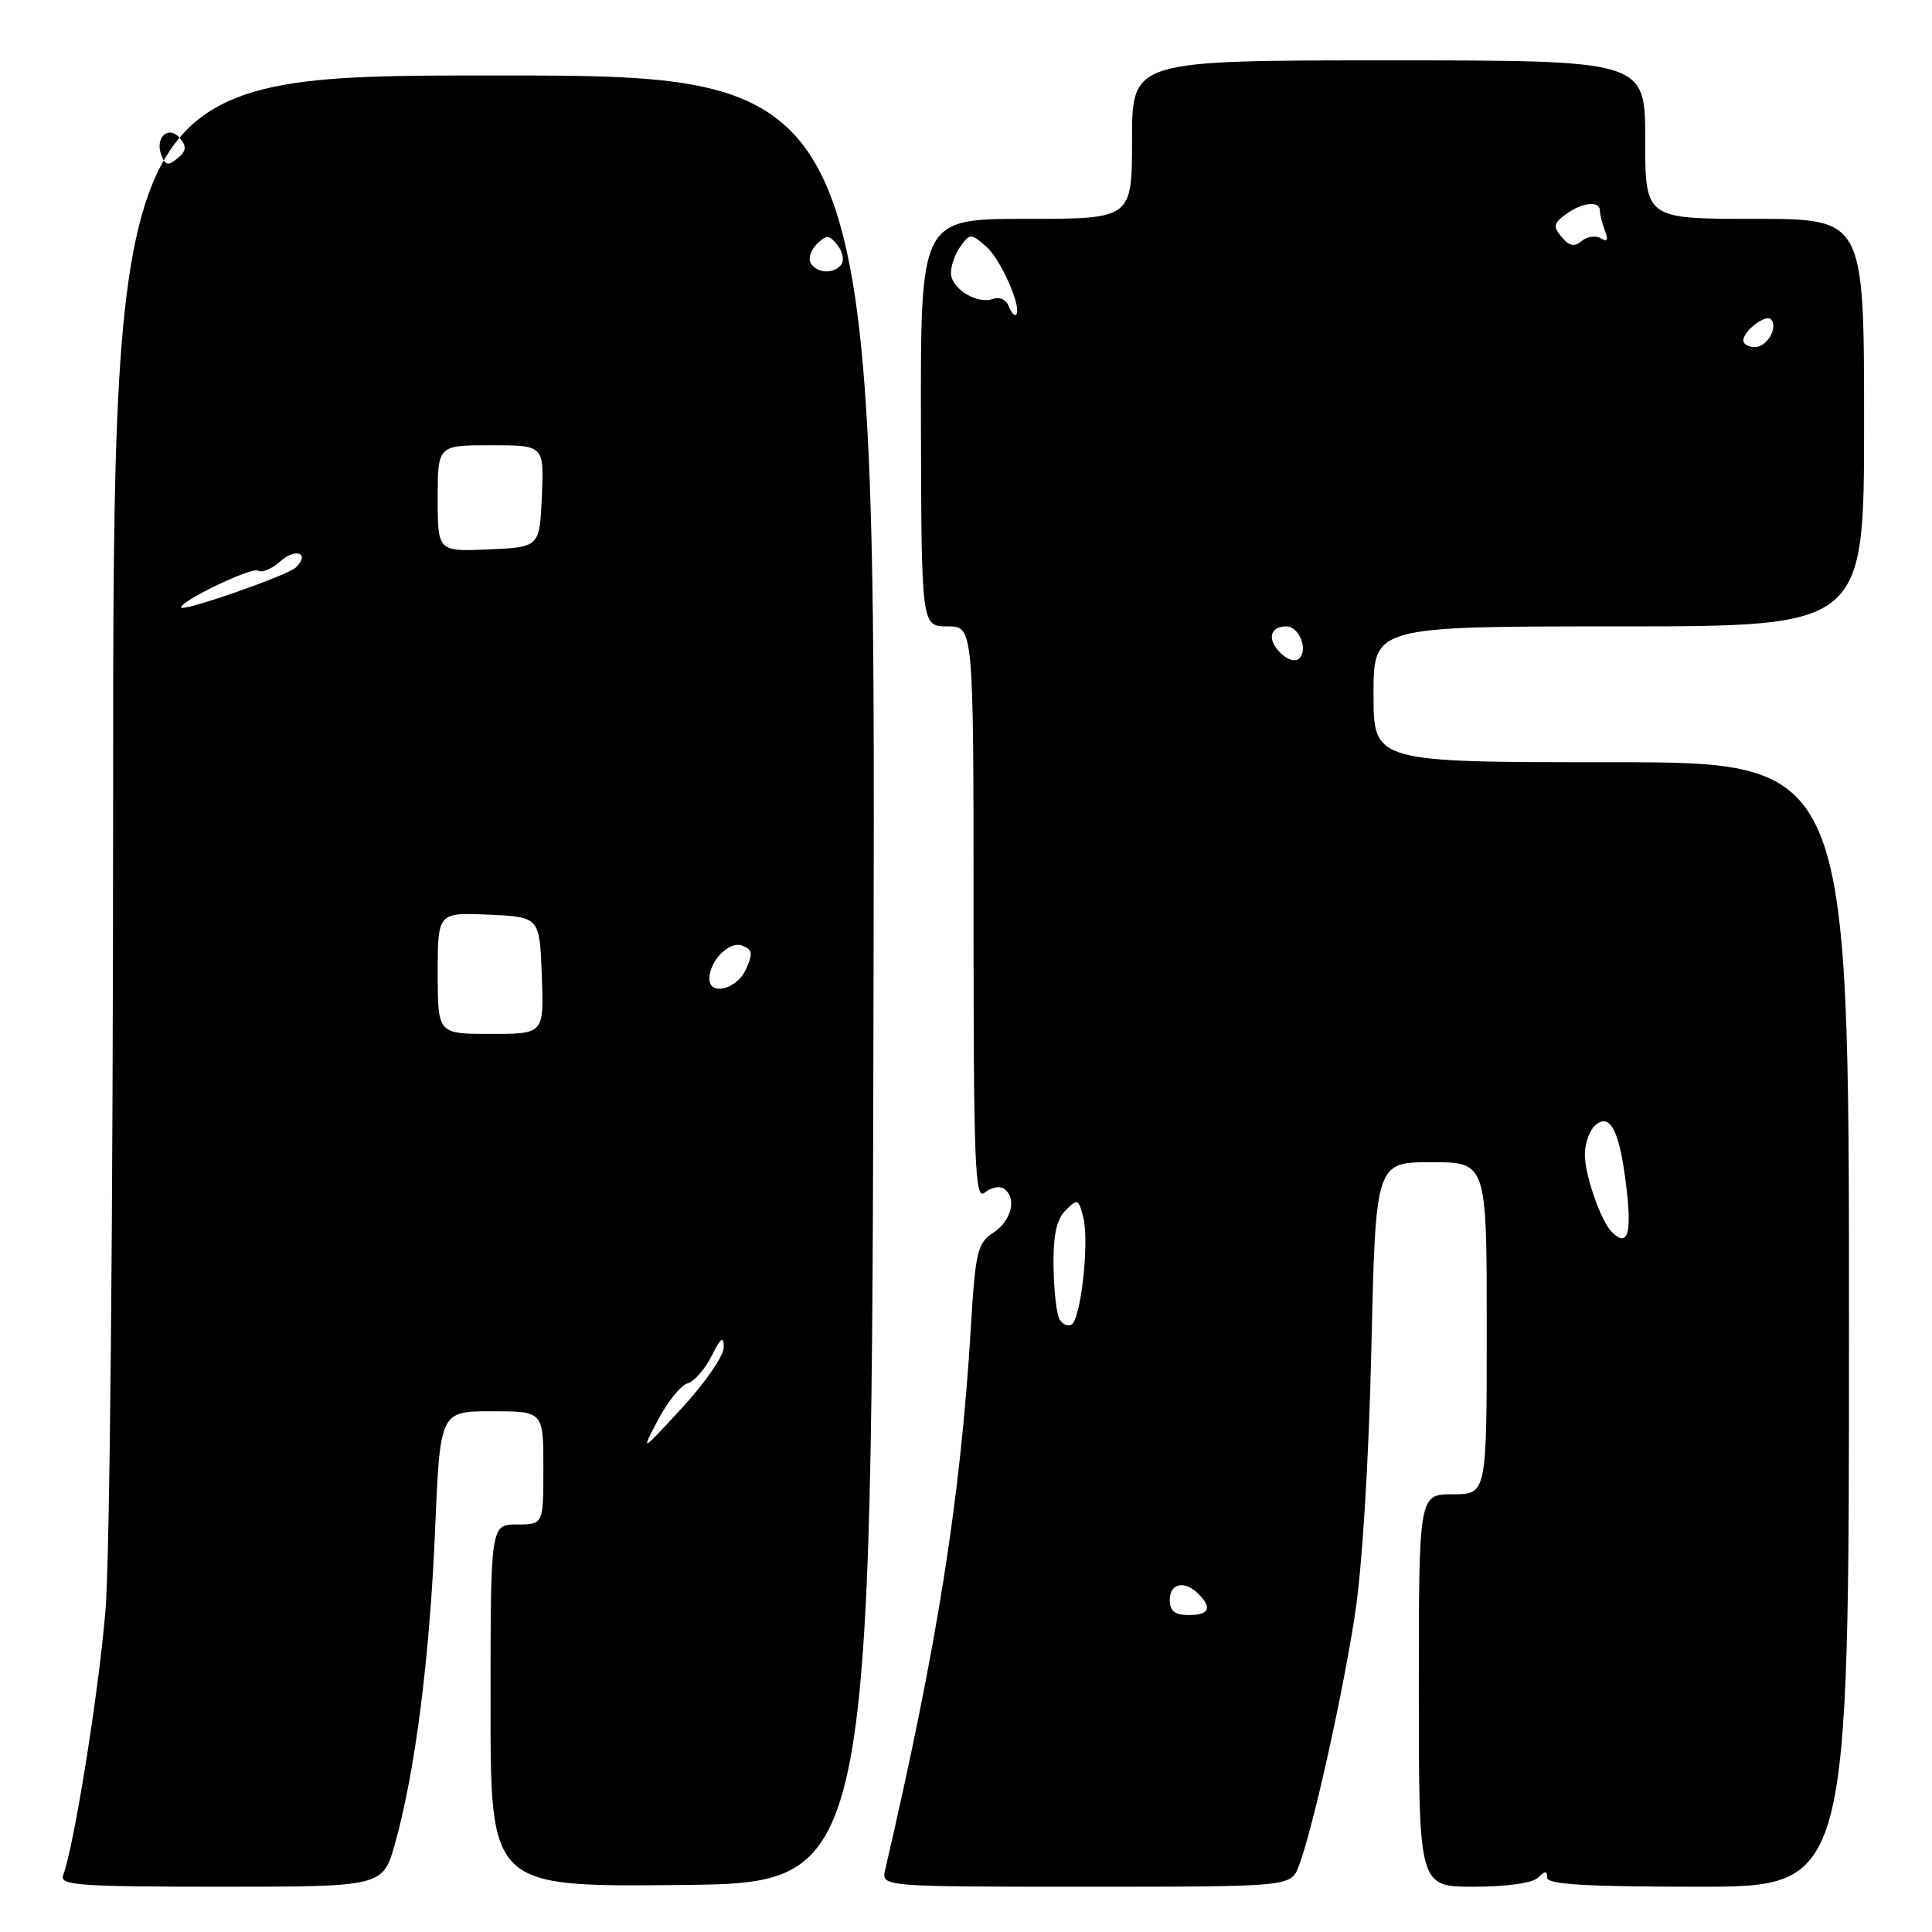 <?xml version="1.0" encoding="UTF-8" standalone="no"?>
<!DOCTYPE svg PUBLIC "-//W3C//DTD SVG 1.1//EN" "http://www.w3.org/Graphics/SVG/1.1/DTD/svg11.dtd" >
<svg xmlns="http://www.w3.org/2000/svg" xmlns:xlink="http://www.w3.org/1999/xlink" version="1.1" viewBox="0 0 256 256">
 <g >
 <path fill="currentColor"
d=" M 52.36 244.21 C 55.01 234.78 56.95 219.55 57.65 202.75 C 58.31 187.00 58.31 187.00 65.16 187.00 C 72.00 187.00 72.00 187.00 72.00 194.50 C 72.00 202.00 72.00 202.00 68.50 202.00 C 65.00 202.00 65.00 202.00 65.00 226.02 C 65.00 250.03 65.00 250.03 90.25 249.77 C 115.50 249.50 115.50 249.50 115.75 129.75 C 116.01 10.00 116.01 10.00 65.50 10.00 C 15.00 10.00 15.00 10.00 14.99 105.75 C 14.98 161.42 14.56 206.52 13.97 213.50 C 13.05 224.41 9.79 244.77 8.36 248.49 C 7.86 249.81 10.54 250.00 29.26 250.00 C 50.74 250.00 50.74 250.00 52.36 244.21 Z  M 172.10 247.25 C 173.92 242.49 177.84 224.92 179.53 214.00 C 180.50 207.67 181.37 193.67 181.71 178.75 C 182.28 154.00 182.28 154.00 189.64 154.00 C 197.00 154.00 197.00 154.00 197.00 176.00 C 197.00 198.00 197.00 198.00 192.50 198.00 C 188.00 198.00 188.00 198.00 188.00 224.00 C 188.00 250.00 188.00 250.00 195.30 250.00 C 199.64 250.00 203.09 249.51 203.80 248.80 C 204.73 247.87 205.00 247.87 205.00 248.80 C 205.00 249.69 210.11 250.00 225.00 250.00 C 245.00 250.00 245.00 250.00 245.00 175.50 C 245.00 101.00 245.00 101.00 213.50 101.00 C 182.00 101.00 182.00 101.00 182.00 92.00 C 182.00 83.00 182.00 83.00 214.50 83.00 C 247.00 83.00 247.00 83.00 247.00 56.00 C 247.00 29.00 247.00 29.00 232.50 29.00 C 218.00 29.00 218.00 29.00 218.00 18.50 C 218.00 8.00 218.00 8.00 184.00 8.00 C 150.00 8.00 150.00 8.00 150.00 18.50 C 150.00 29.00 150.00 29.00 135.99 29.00 C 121.98 29.00 121.98 29.00 122.03 56.00 C 122.09 83.00 122.09 83.00 125.55 83.00 C 129.00 83.00 129.00 83.00 129.00 121.12 C 129.00 154.39 129.19 159.09 130.46 158.04 C 131.26 157.37 132.38 157.12 132.96 157.47 C 134.78 158.60 134.08 161.72 131.66 163.31 C 129.50 164.72 129.25 165.78 128.63 176.11 C 127.25 198.71 124.23 217.83 117.29 247.75 C 116.77 250.00 116.77 250.00 143.91 250.00 C 171.05 250.00 171.05 250.00 172.10 247.25 Z  M 87.20 188.13 C 88.46 185.73 90.22 183.56 91.11 183.30 C 91.99 183.05 93.42 181.42 94.29 179.67 C 95.50 177.24 95.88 176.97 95.91 178.50 C 95.93 179.60 93.46 183.20 90.42 186.50 C 84.89 192.50 84.89 192.50 87.20 188.13 Z  M 58.00 128.95 C 58.00 120.91 58.00 120.91 64.75 121.20 C 71.50 121.50 71.50 121.50 71.79 129.25 C 72.08 137.00 72.08 137.00 65.04 137.00 C 58.00 137.00 58.00 137.00 58.00 128.95 Z  M 94.00 129.69 C 94.00 127.30 96.63 124.65 98.35 125.30 C 99.72 125.83 99.80 126.35 98.83 128.47 C 97.64 131.08 94.00 132.01 94.00 129.69 Z  M 24.00 80.48 C 24.00 79.59 33.36 75.11 34.17 75.61 C 34.70 75.93 36.00 75.40 37.07 74.44 C 39.14 72.56 41.15 73.25 39.22 75.18 C 38.16 76.24 24.00 81.17 24.00 80.48 Z  M 58.00 66.05 C 58.00 59.00 58.00 59.00 65.05 59.00 C 72.09 59.00 72.09 59.00 71.80 65.75 C 71.50 72.50 71.50 72.50 64.75 72.80 C 58.00 73.09 58.00 73.09 58.00 66.05 Z  M 107.44 34.90 C 107.07 34.30 107.42 33.15 108.22 32.35 C 109.49 31.08 109.83 31.09 110.92 32.41 C 111.61 33.23 111.88 34.38 111.53 34.96 C 110.68 36.32 108.30 36.29 107.44 34.90 Z  M 21.38 20.55 C 20.48 18.21 22.36 16.52 23.85 18.32 C 24.76 19.42 24.69 20.01 23.52 20.98 C 22.30 22.00 21.90 21.92 21.38 20.55 Z  M 155.00 212.00 C 155.00 209.77 156.96 209.36 158.80 211.20 C 160.66 213.06 160.23 214.00 157.50 214.00 C 155.67 214.00 155.00 213.47 155.00 212.00 Z  M 140.41 174.85 C 140.01 174.20 139.64 171.06 139.60 167.86 C 139.54 163.67 139.99 161.58 141.20 160.37 C 142.78 158.79 142.93 158.86 143.55 161.36 C 144.35 164.54 143.23 174.74 142.00 175.50 C 141.53 175.79 140.81 175.50 140.41 174.85 Z  M 213.58 163.25 C 212.12 161.80 210.00 155.73 210.00 153.00 C 210.00 151.48 210.64 149.71 211.43 149.06 C 213.43 147.39 214.68 150.03 215.56 157.80 C 216.22 163.62 215.61 165.27 213.58 163.25 Z  M 169.63 86.48 C 167.86 84.72 168.27 83.00 170.45 83.00 C 172.13 83.00 173.36 86.04 172.17 87.23 C 171.64 87.76 170.60 87.45 169.63 86.48 Z  M 231.00 45.12 C 231.00 43.86 233.94 41.60 234.65 42.31 C 235.67 43.34 234.14 46.00 232.53 46.00 C 231.69 46.00 231.00 45.61 231.00 45.12 Z  M 133.66 40.56 C 133.34 39.72 132.42 39.29 131.62 39.59 C 129.52 40.40 126.00 38.24 126.00 36.16 C 126.00 35.18 126.58 33.59 127.29 32.61 C 128.53 30.92 128.68 30.93 130.68 32.67 C 132.64 34.38 135.47 40.86 134.63 41.71 C 134.42 41.91 133.98 41.40 133.66 40.56 Z  M 206.92 31.40 C 205.77 30.02 205.86 29.58 207.48 28.39 C 209.65 26.80 212.00 26.56 212.00 27.92 C 212.00 28.42 212.30 29.62 212.67 30.58 C 213.14 31.80 212.97 32.10 212.13 31.58 C 211.46 31.17 210.32 31.32 209.59 31.93 C 208.60 32.75 207.92 32.61 206.92 31.40 Z "/>
</g>
</svg>